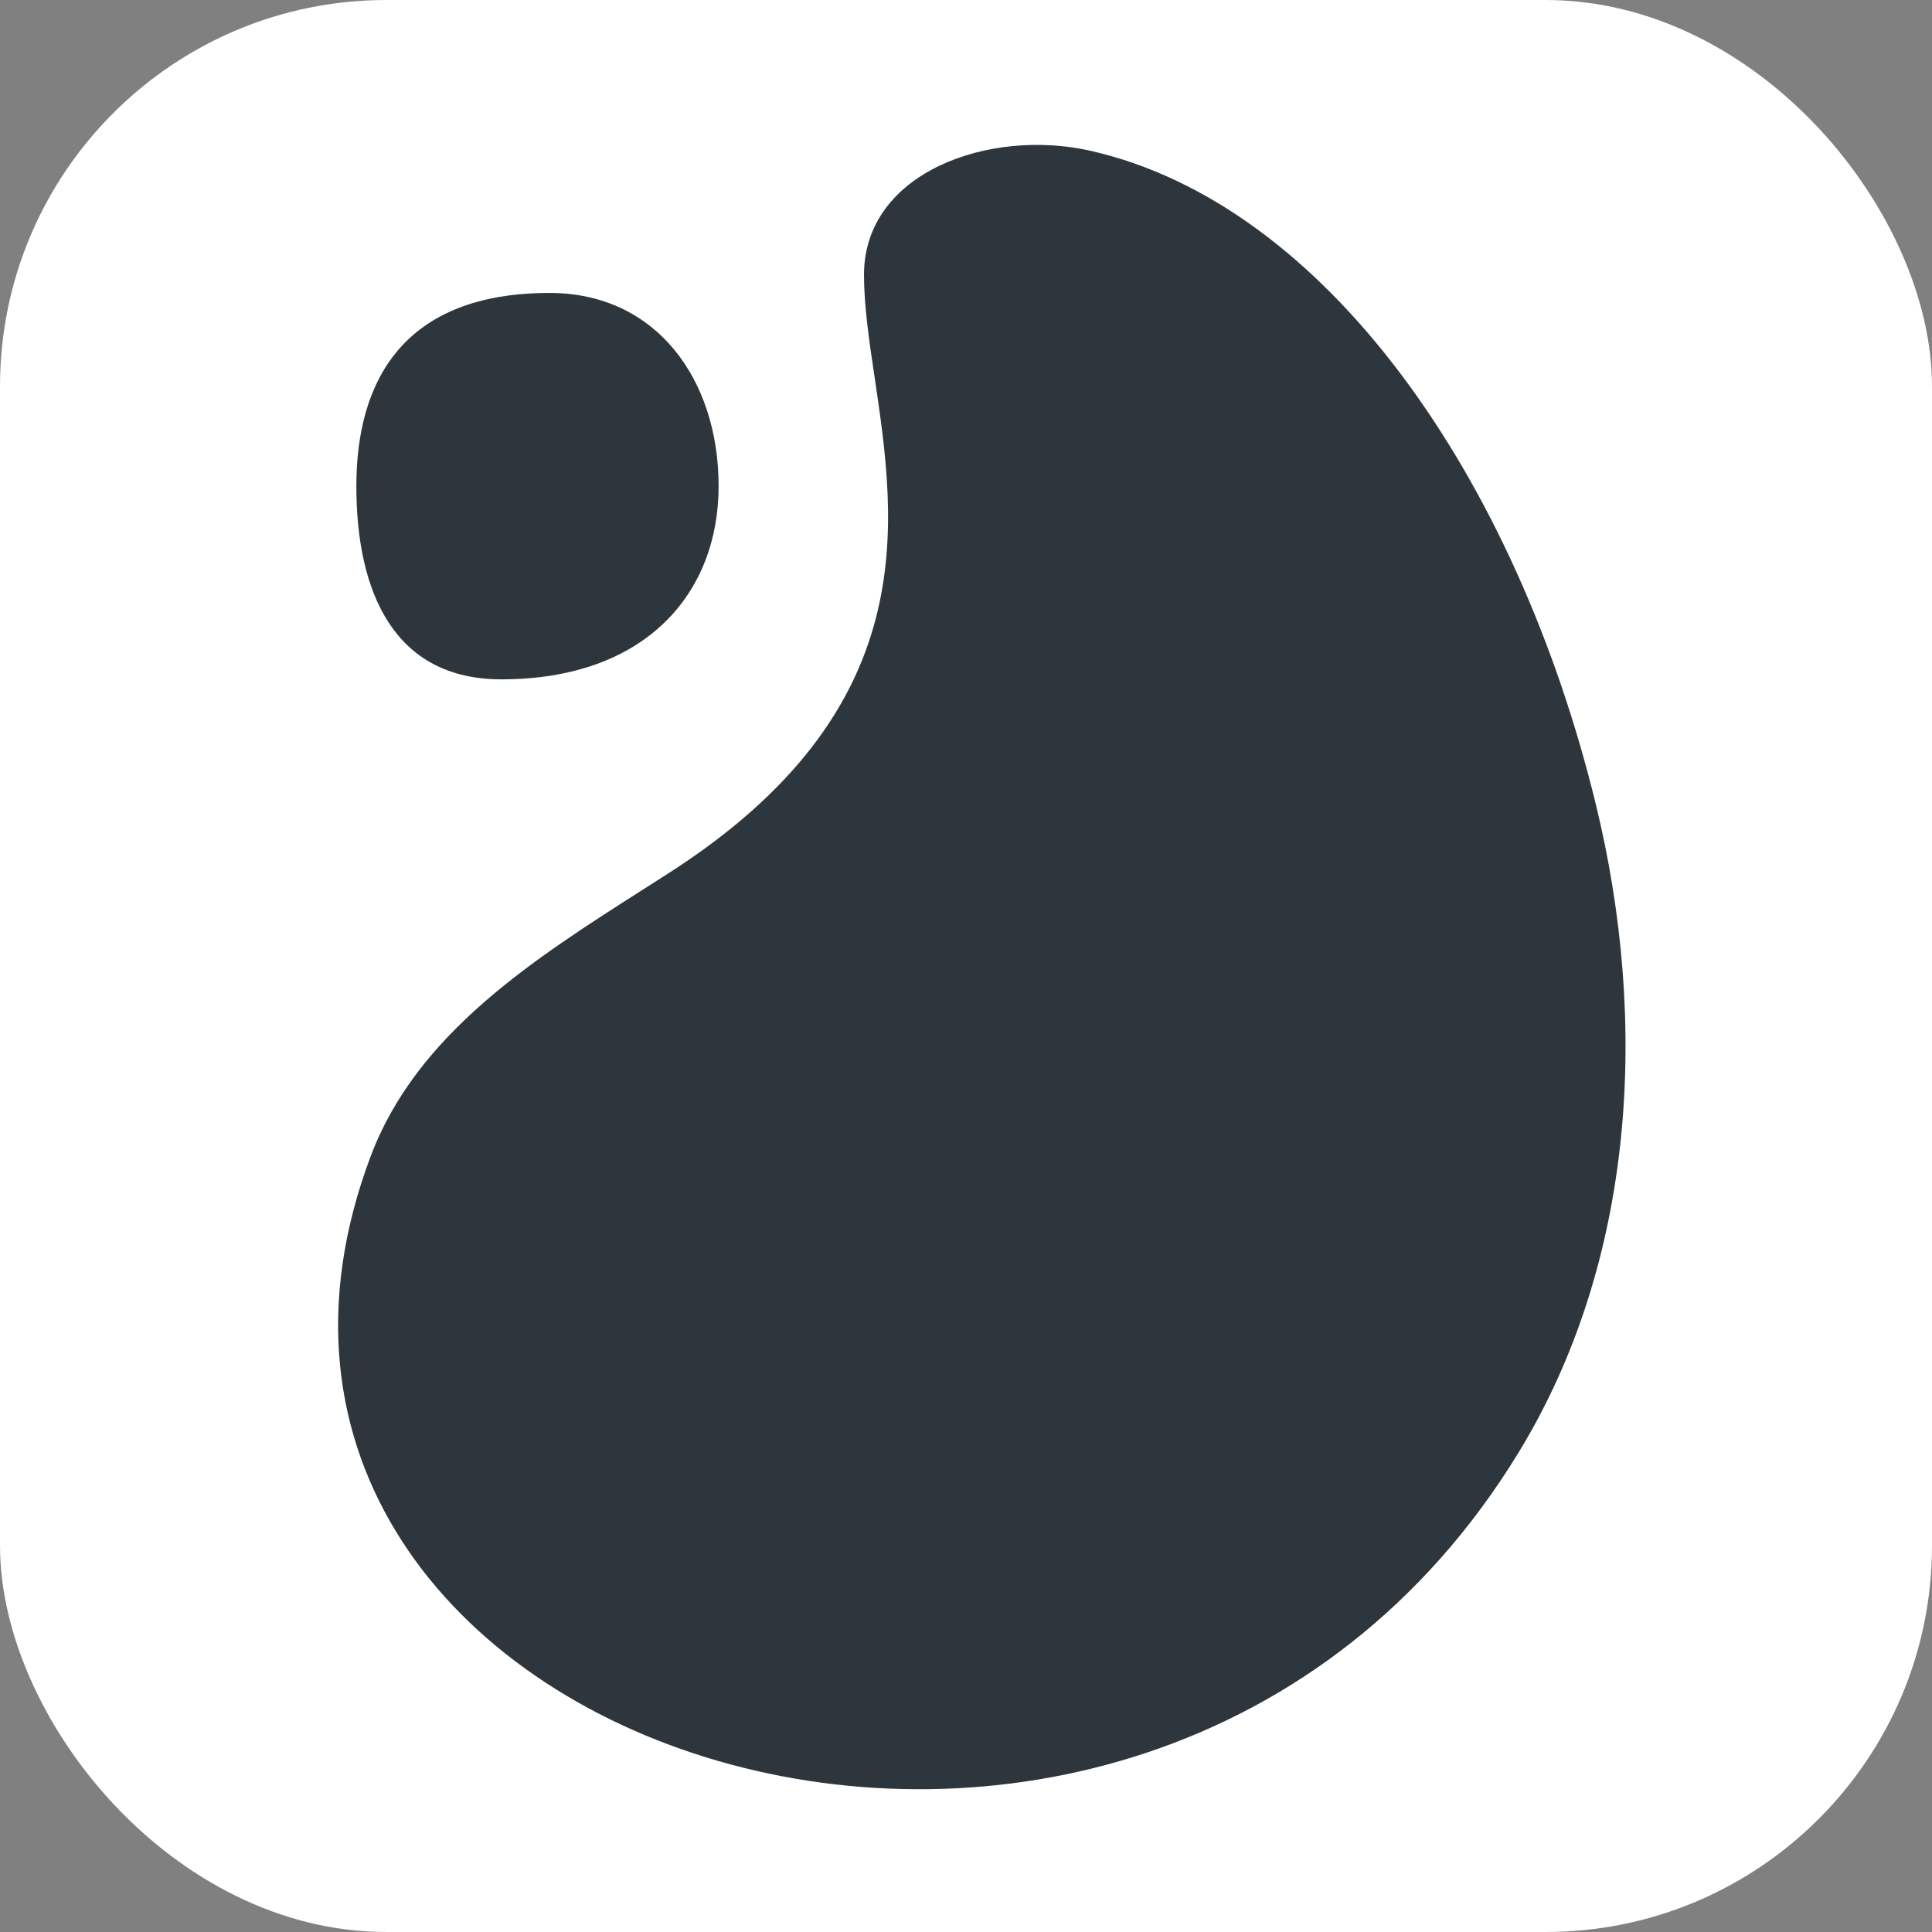 <svg width="40" height="40" viewBox="0 0 40 40" fill="none" xmlns="http://www.w3.org/2000/svg">
<rect x="0" y="0" width="40" height="40" fill="#808080" stroke="none"/>
<rect width="40" height="40" rx="8" fill="white"/>
<path d="M22.577 3.122C27.444 4.225 31.389 9.877 33.04 16.653C34.139 21.162 33.858 26.117 31.438 30.077C23.569 42.956 3.024 36.26 7.678 23.93C8.634 21.398 11.042 19.864 13.344 18.397C13.515 18.288 13.687 18.179 13.856 18.07C19.128 14.686 18.56 10.862 18.111 7.832C17.996 7.063 17.89 6.345 17.888 5.699C17.883 3.562 20.492 2.649 22.577 3.122Z" fill="#2D353D"/>
<path d="M10.378 14.065C13.378 14.065 14.878 12.274 14.878 10.065C14.878 7.855 13.587 6.065 11.378 6.065C8.378 6.065 7.378 7.855 7.378 10.065C7.378 12.274 8.168 14.065 10.378 14.065Z" fill="#2D353D"/>
</svg>
